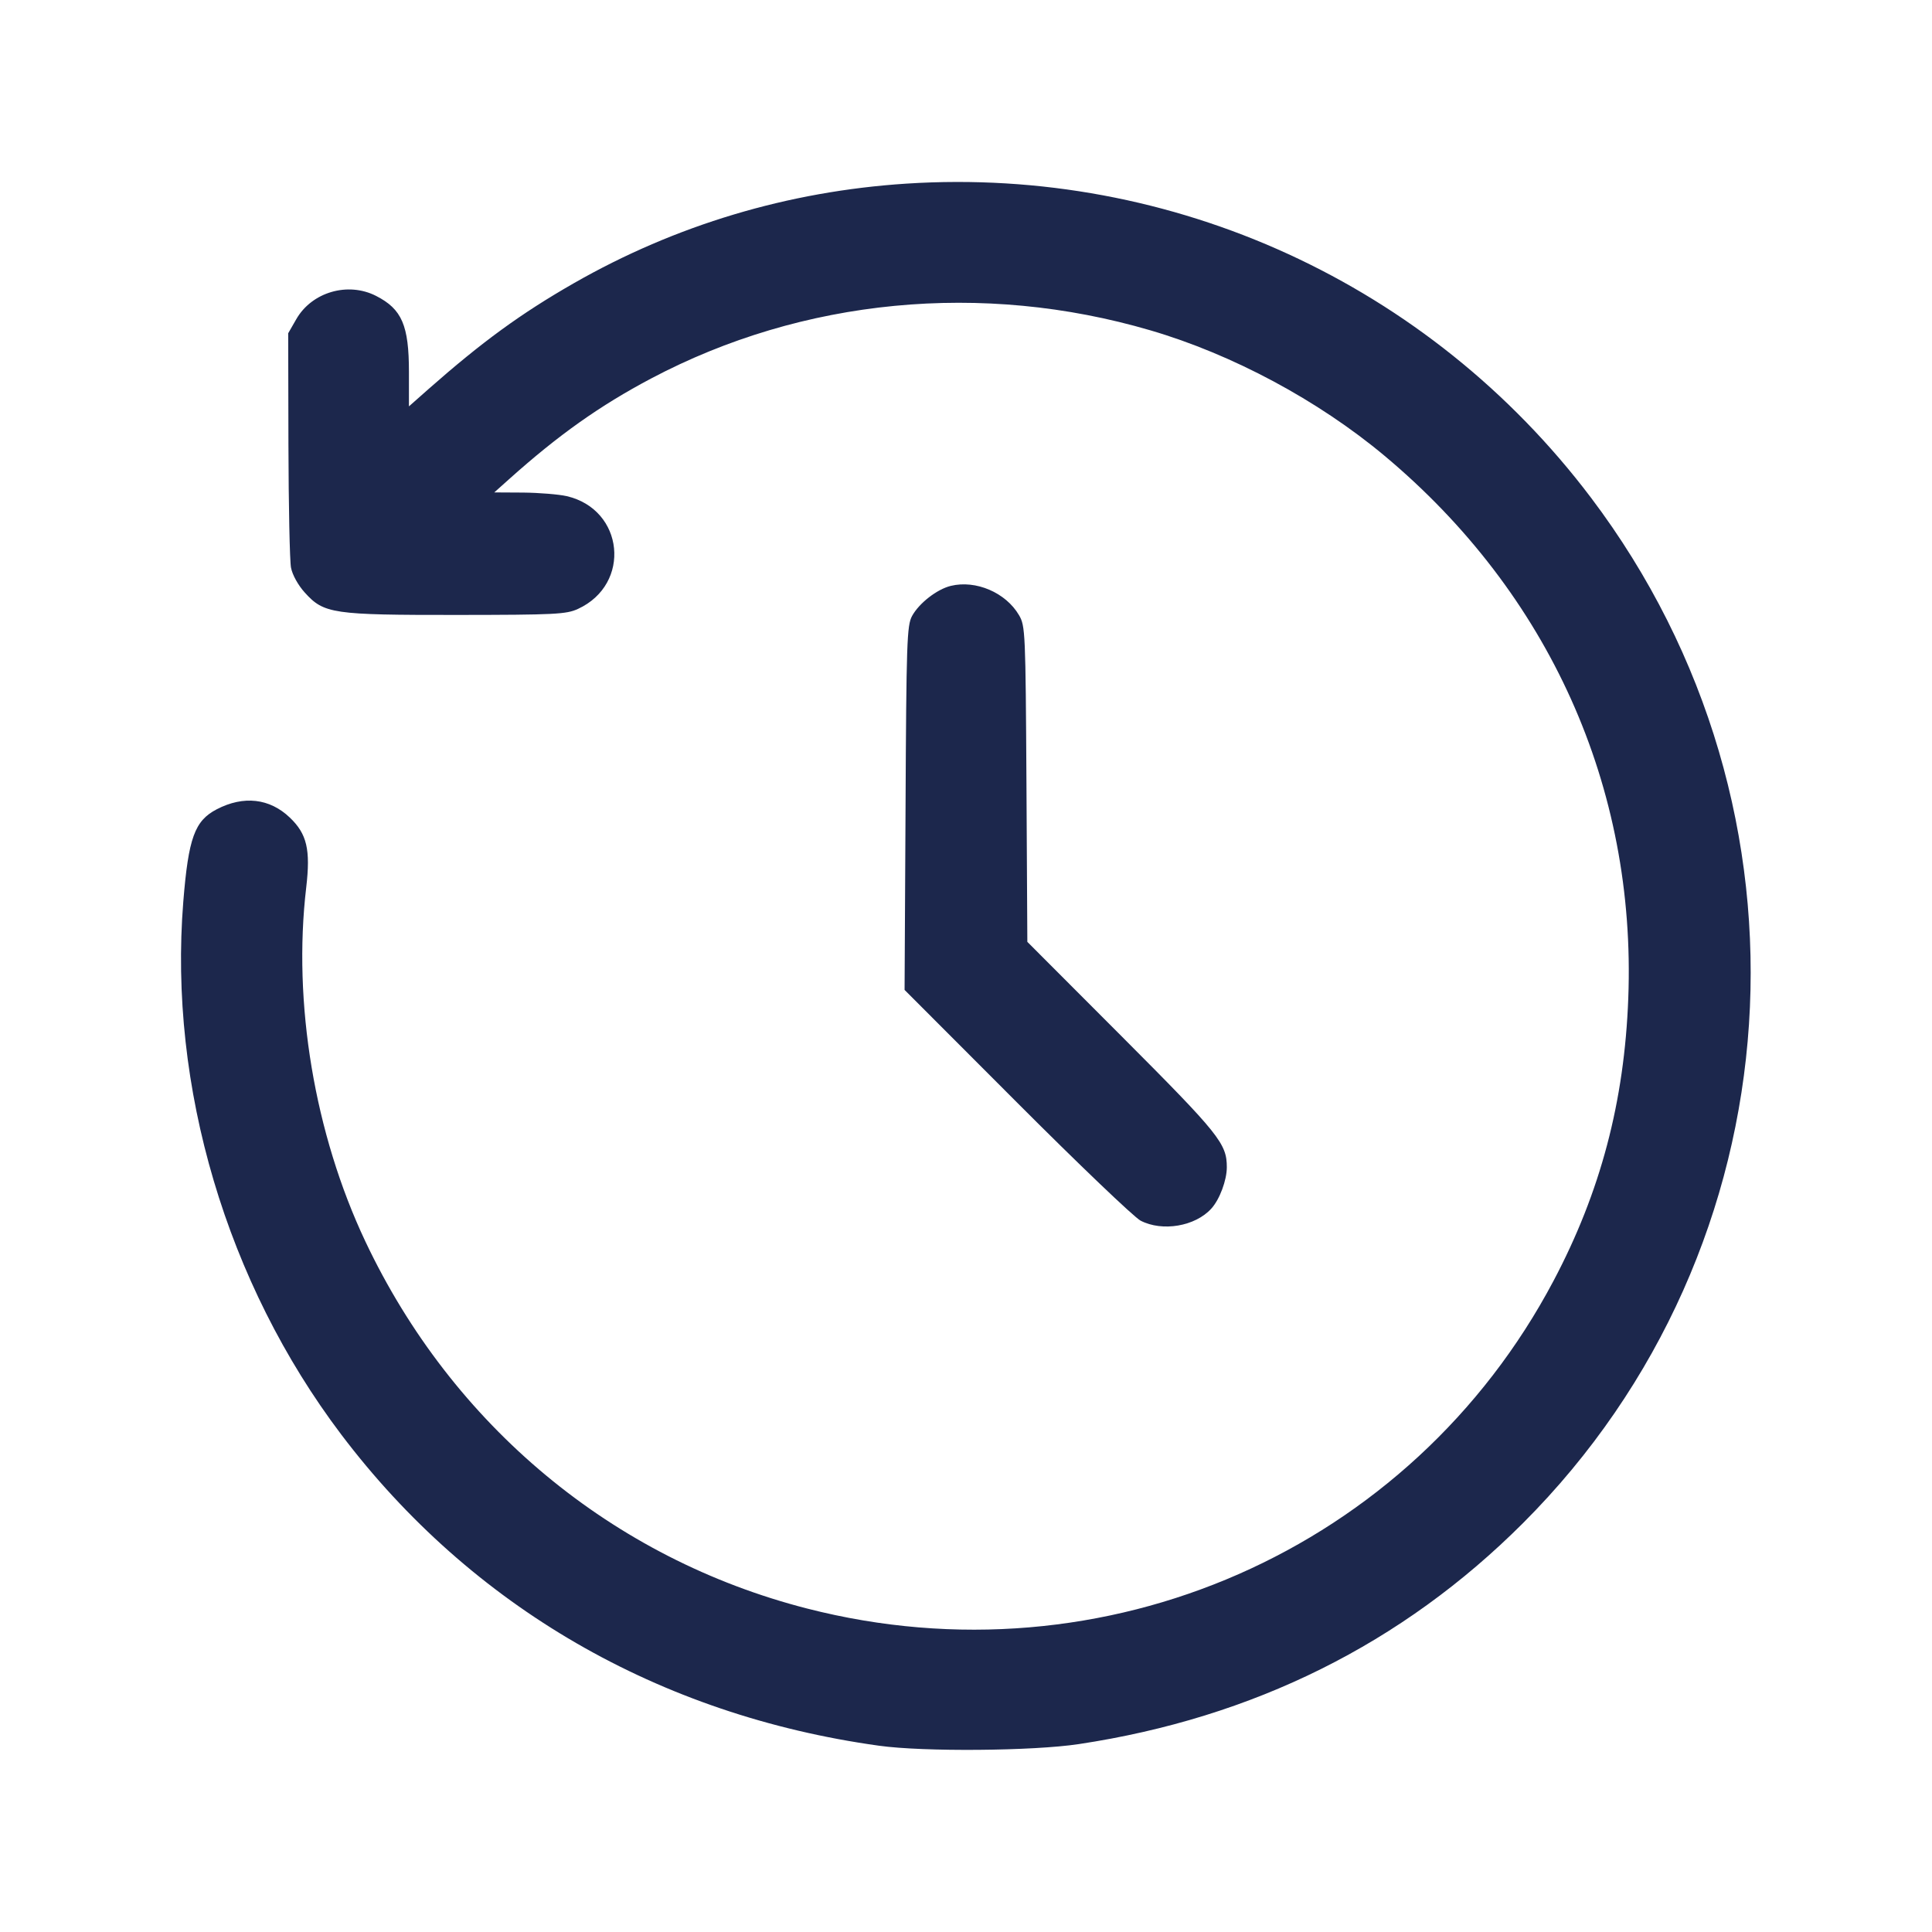 <svg width="24" height="24" viewBox="0 0 24 24" fill="none" xmlns="http://www.w3.org/2000/svg"><path d="M11.260 2.281 C 9.791 2.376,8.390 2.796,7.127 3.519 C 6.469 3.896,5.988 4.247,5.322 4.834 L 5.080 5.048 5.080 4.623 C 5.080 4.042,4.993 3.840,4.672 3.676 C 4.322 3.497,3.873 3.628,3.680 3.966 L 3.580 4.140 3.583 5.520 C 3.585 6.279,3.599 6.969,3.615 7.052 C 3.632 7.141,3.704 7.271,3.787 7.362 C 4.024 7.624,4.131 7.640,5.677 7.639 C 6.897 7.638,7.035 7.631,7.180 7.564 C 7.847 7.257,7.754 6.328,7.039 6.163 C 6.941 6.141,6.698 6.121,6.500 6.119 L 6.140 6.117 6.320 5.956 C 6.938 5.402,7.453 5.038,8.090 4.701 C 9.972 3.706,12.202 3.491,14.292 4.104 C 15.309 4.402,16.373 4.972,17.198 5.661 C 19.244 7.371,20.327 9.778,20.227 12.400 C 20.179 13.685,19.882 14.808,19.299 15.910 C 17.530 19.255,13.720 20.929,10.027 19.982 C 7.610 19.363,5.619 17.708,4.538 15.420 C 3.907 14.084,3.635 12.456,3.804 11.024 C 3.859 10.554,3.813 10.359,3.600 10.156 C 3.350 9.917,3.026 9.880,2.693 10.053 C 2.418 10.196,2.341 10.409,2.277 11.200 C 2.092 13.499,2.815 15.937,4.239 17.820 C 5.856 19.958,8.187 21.307,10.920 21.686 C 11.475 21.763,12.830 21.752,13.400 21.666 C 15.571 21.339,17.421 20.419,18.920 18.920 C 22.342 15.498,22.701 10.069,19.762 6.180 C 17.756 3.527,14.573 2.067,11.260 2.281 M11.811 7.278 C 11.639 7.320,11.417 7.493,11.330 7.652 C 11.266 7.769,11.259 7.976,11.249 10.039 L 11.237 12.297 12.629 13.691 C 13.394 14.458,14.087 15.120,14.168 15.163 C 14.439 15.304,14.849 15.234,15.048 15.013 C 15.151 14.900,15.240 14.661,15.240 14.500 C 15.240 14.206,15.147 14.090,13.940 12.880 L 12.762 11.700 12.751 9.740 C 12.740 7.847,12.737 7.775,12.658 7.641 C 12.494 7.361,12.122 7.202,11.811 7.278 " fill="#1C274C" stroke="none" fill-rule="evenodd"></path></svg>